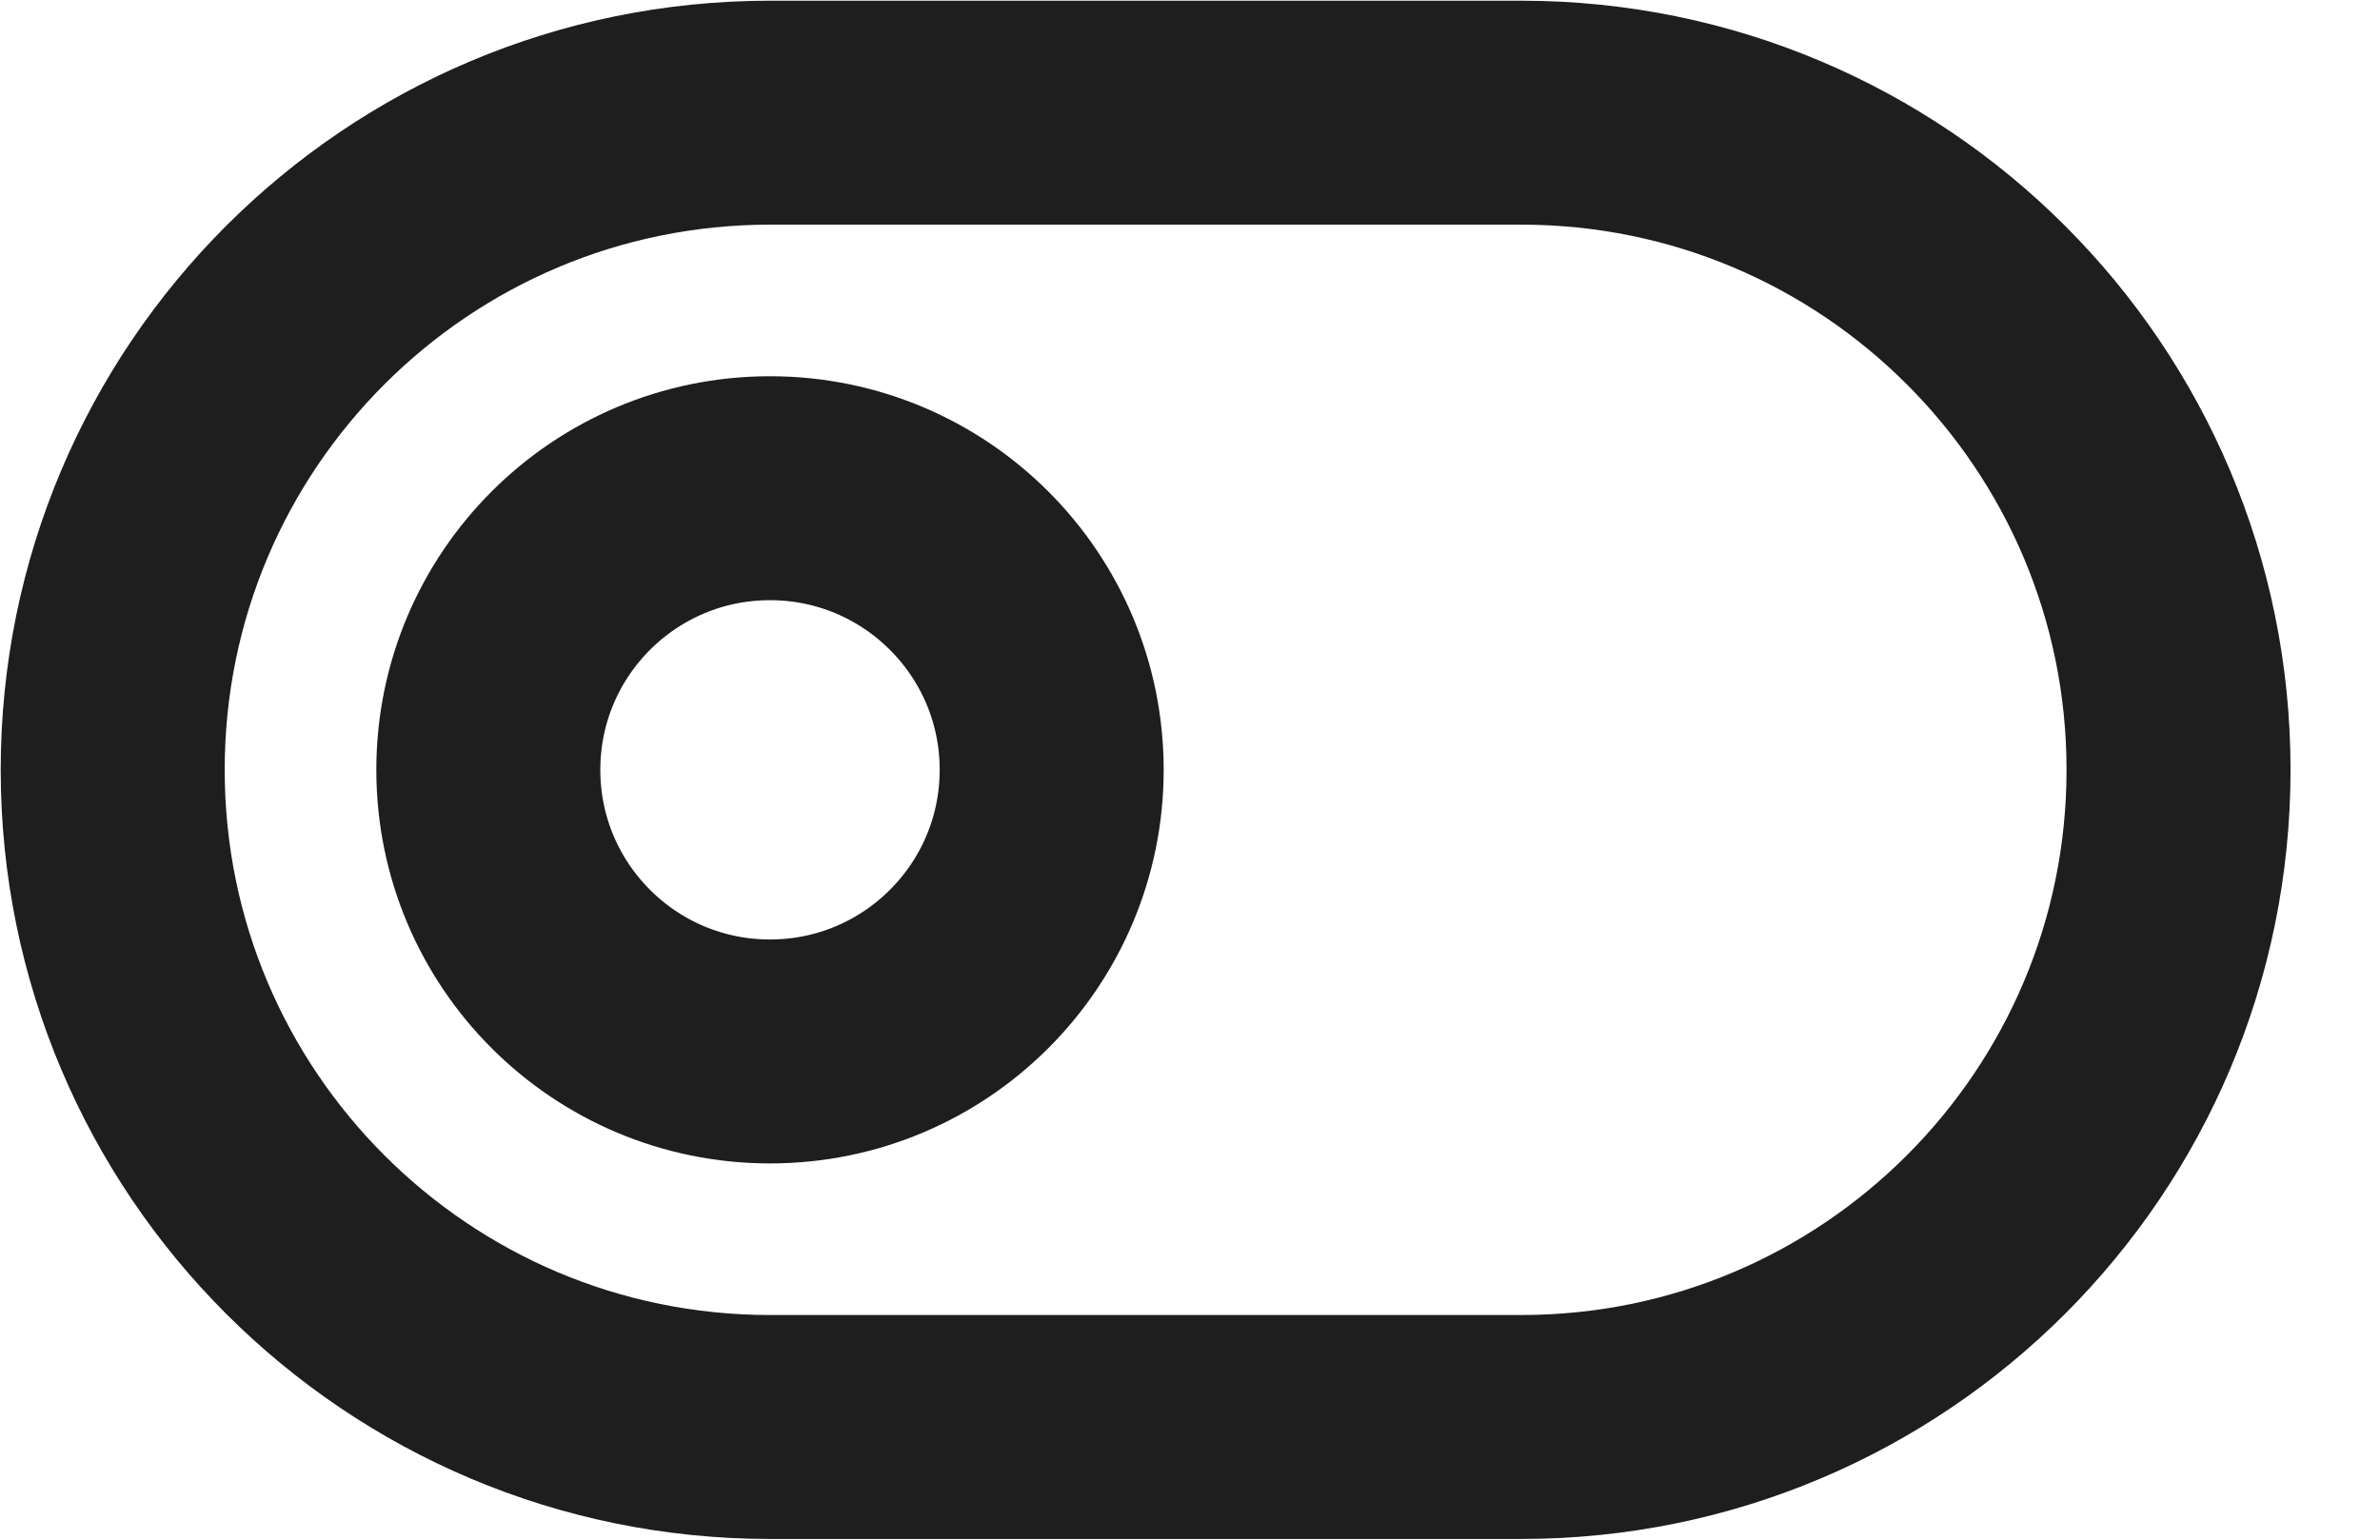 <svg width="17" height="11" viewBox="0 0 17 11" fill="none" xmlns="http://www.w3.org/2000/svg">
<path d="M10.866 0.805H5.5C2.907 0.805 0.805 2.907 0.805 5.5C0.805 8.093 2.907 10.195 5.5 10.195H10.866C13.459 10.195 15.561 8.093 15.561 5.5C15.561 2.907 13.459 0.805 10.866 0.805Z" stroke="#1E1E1E" stroke-width="1.6" stroke-linecap="round" stroke-linejoin="round"/>
<path d="M5.5 7.512C6.611 7.512 7.512 6.611 7.512 5.5C7.512 4.389 6.611 3.488 5.5 3.488C4.388 3.488 3.488 4.389 3.488 5.5C3.488 6.611 4.388 7.512 5.5 7.512Z" stroke="#1E1E1E" stroke-width="1.6" stroke-linecap="round" stroke-linejoin="round"/>
</svg>
